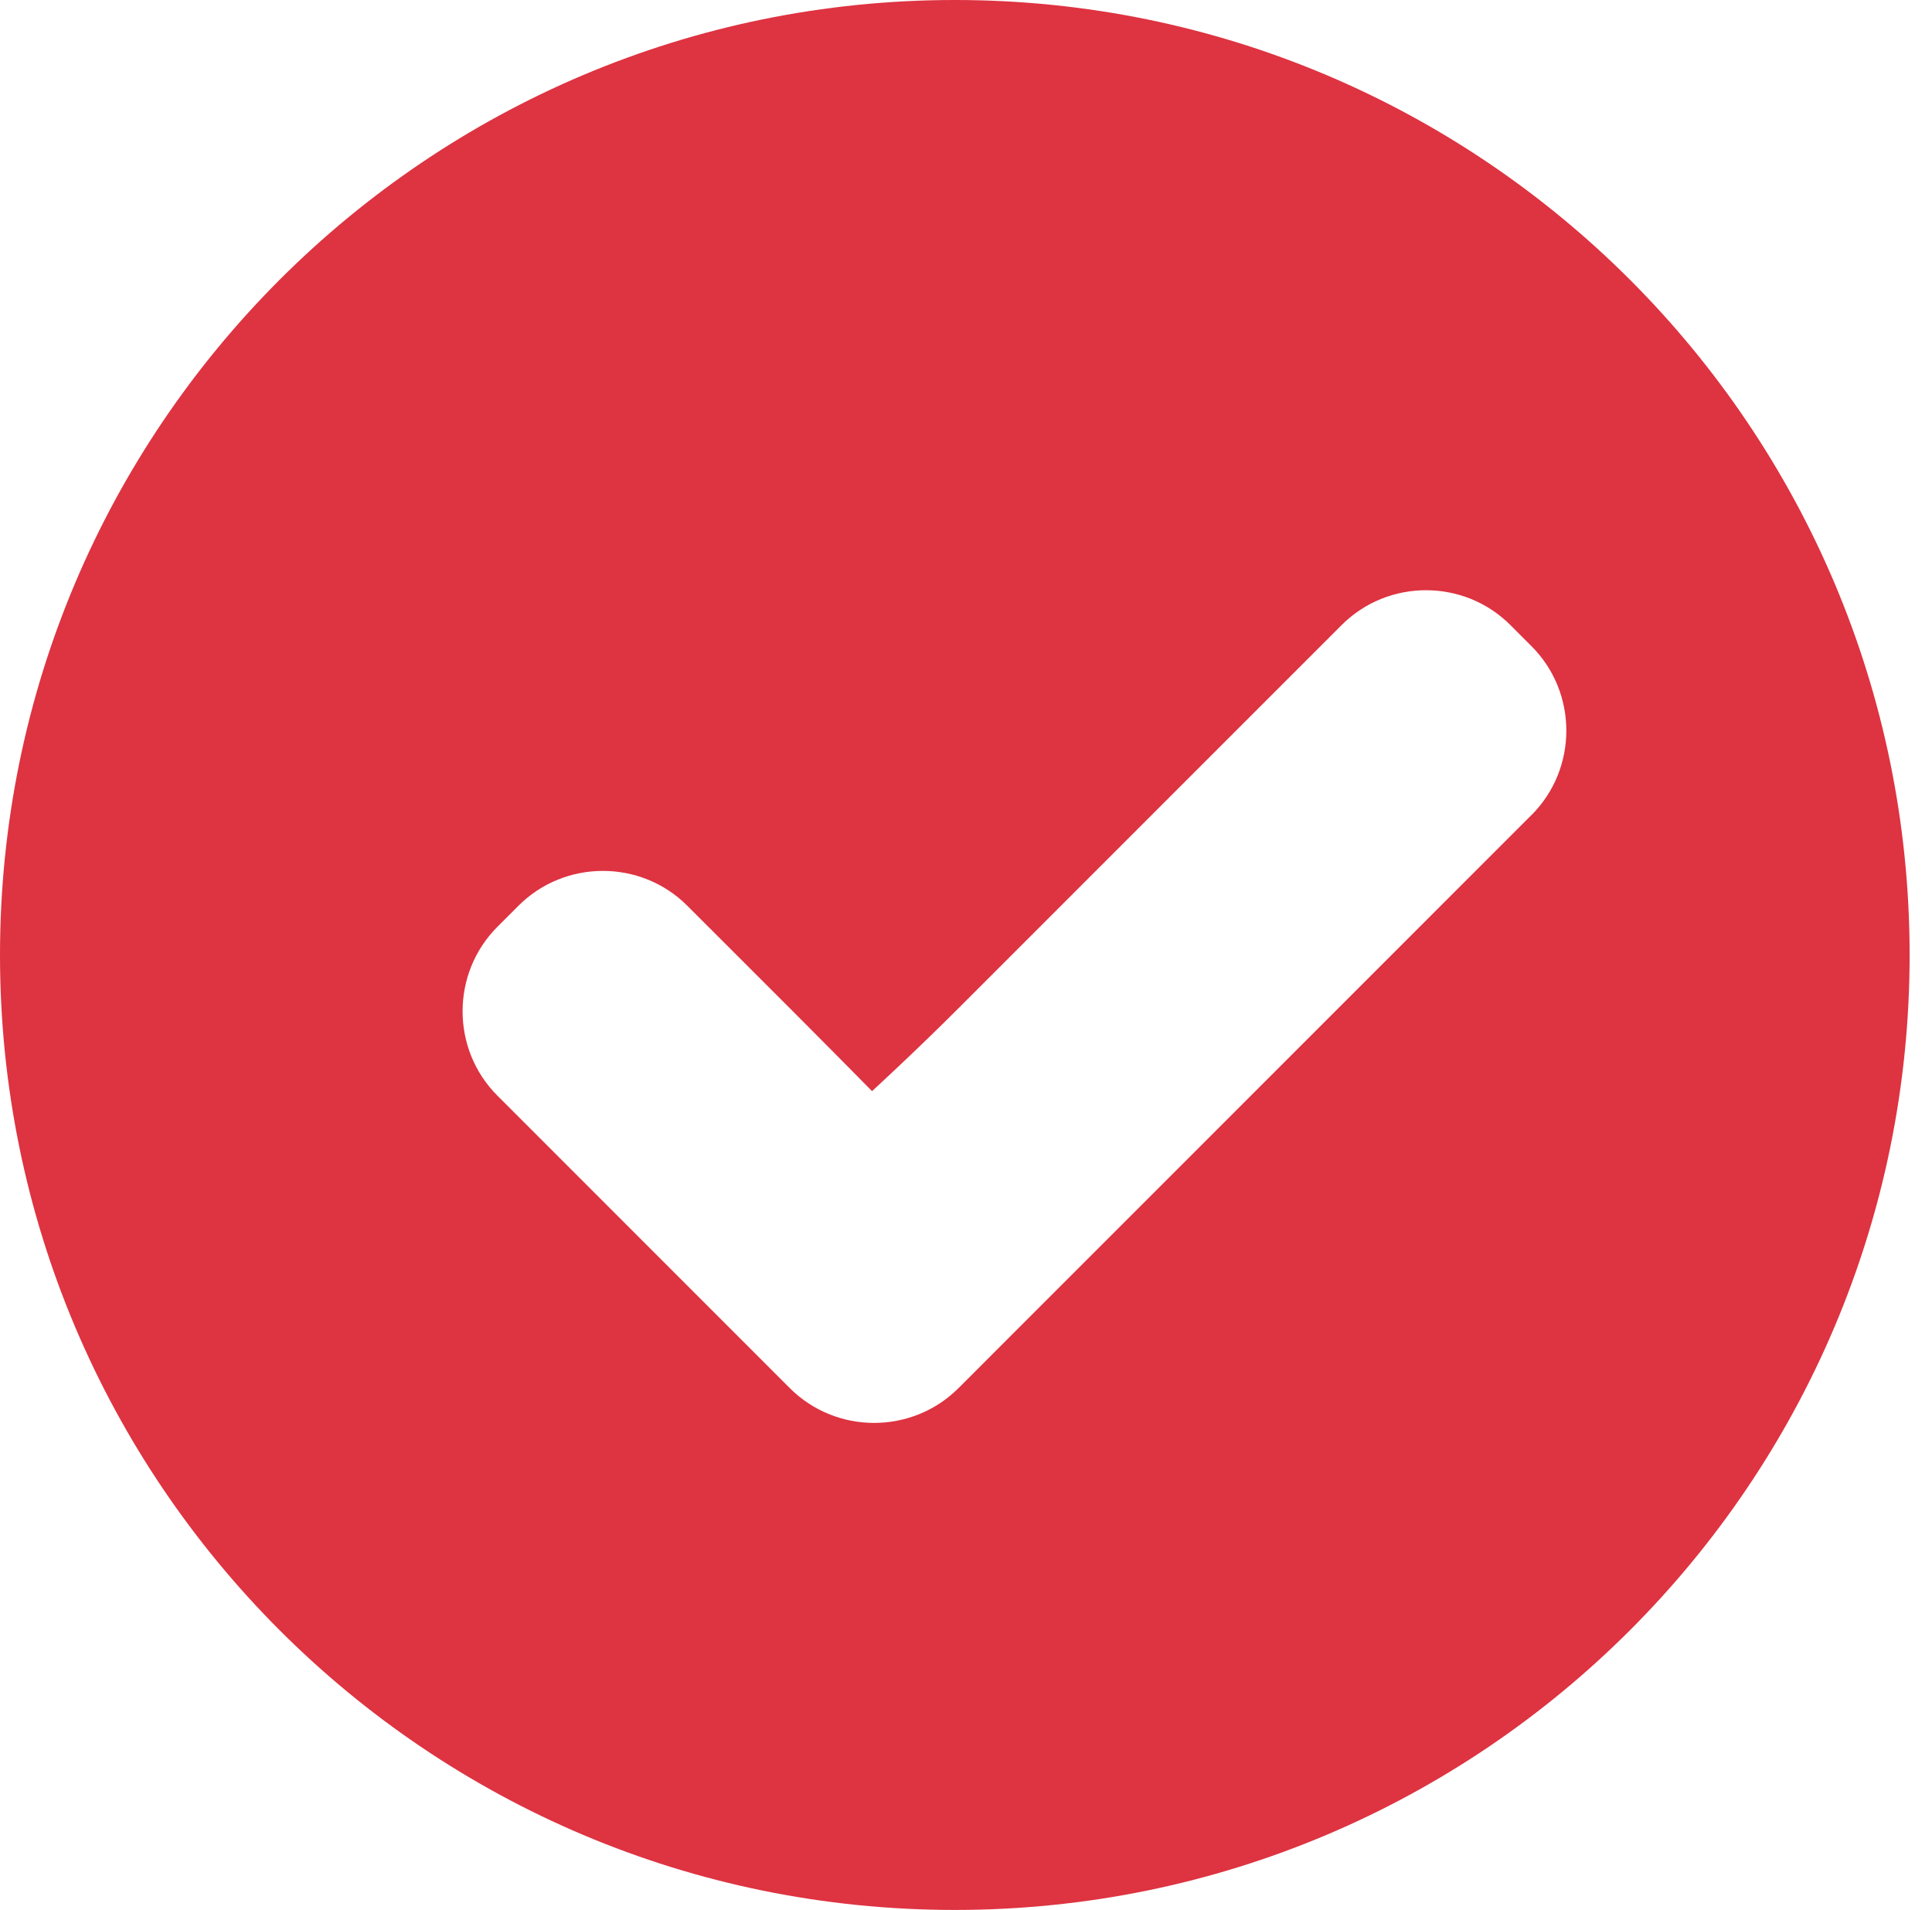 <svg width="86" height="85" viewBox="150 226 86 85" xmlns="http://www.w3.org/2000/svg"><path d="M192.502 226C169.03 226 150 245.03 150 268.502S169.03 311 192.502 311c23.473 0 42.502-19.026 42.502-42.498 0-23.473-19.03-42.502-42.502-42.502zm25.67 36.27l-25.504 25.505c-2.07 2.067-5.446 2.067-7.513 0L172.14 274.76c-2.065-2.065-2.065-5.444 0-7.512l.94-.94c2.067-2.066 5.447-2.066 7.513 0l4.562 4.56c1.877 1.878 3.662 3.692 3.662 3.692s1.847-1.688 3.85-3.69l17.056-17.054c2.065-2.066 5.448-2.066 7.513.005l.937.937c2.067 2.067 2.067 5.447 0 7.514z" fill="#DE3341" /></svg>
